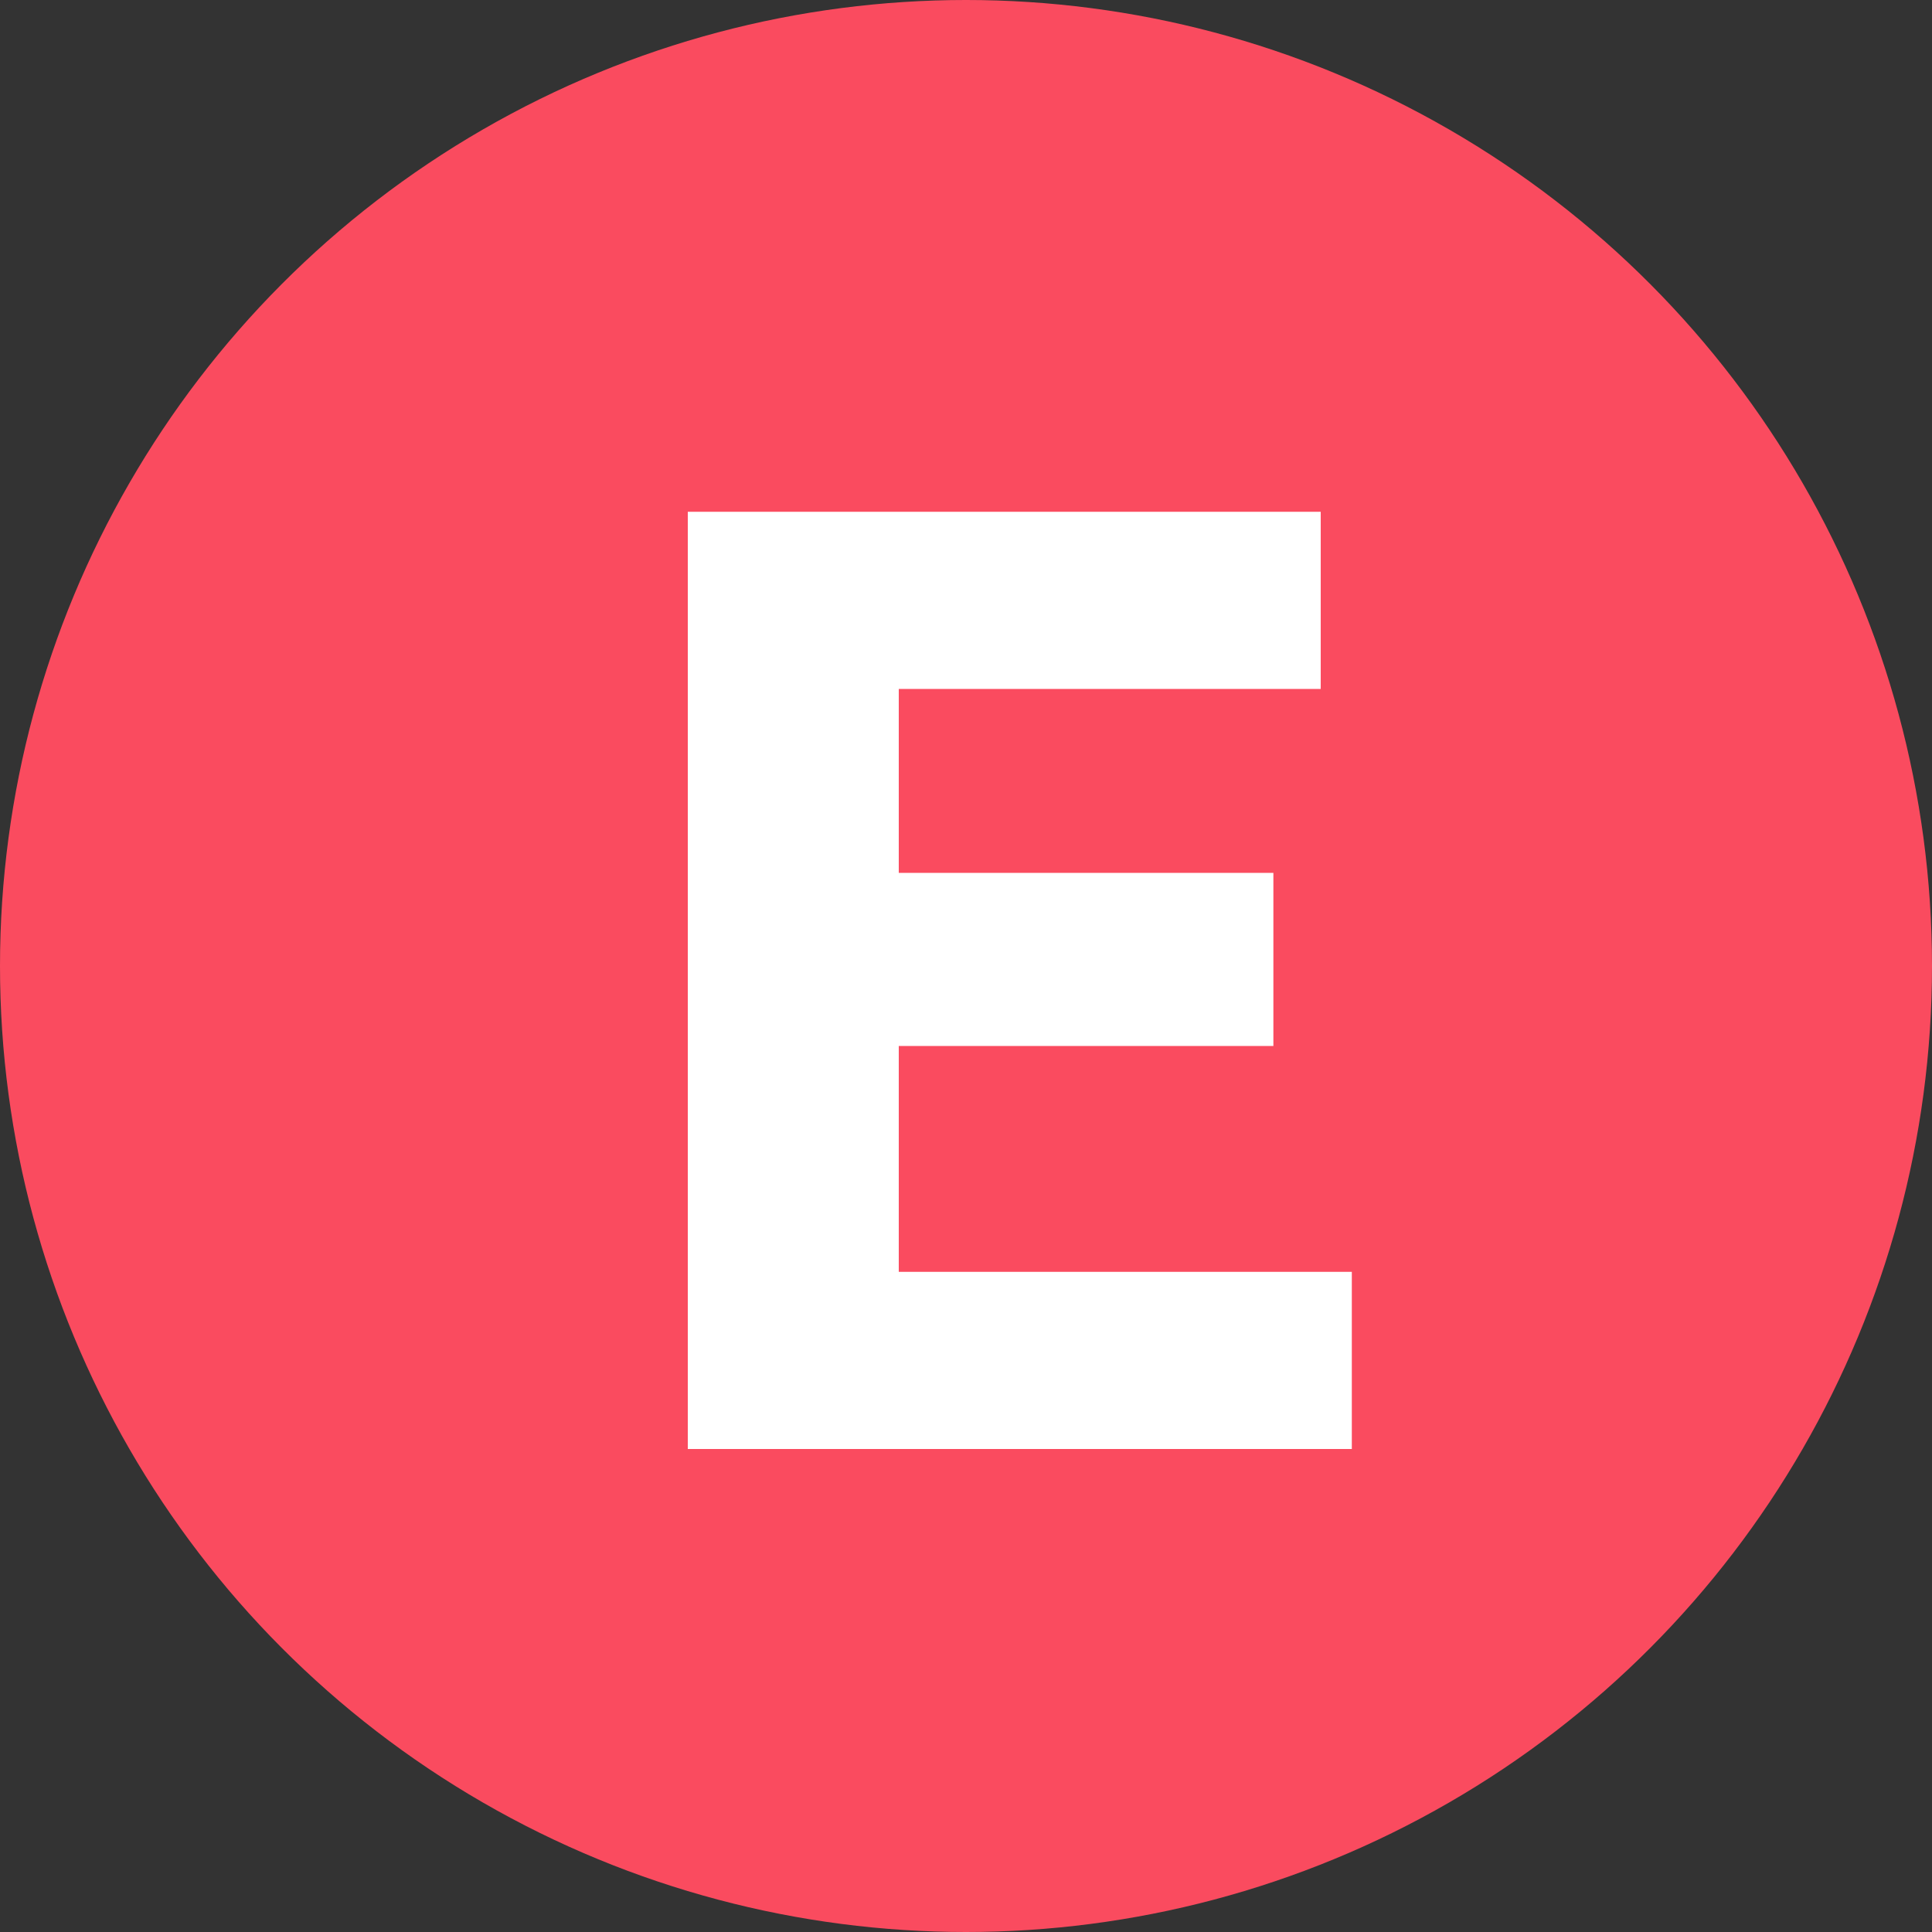 <svg width="20" height="20" viewBox="0 0 20 20" fill="none" xmlns="http://www.w3.org/2000/svg">
<rect x="0" y="0" width="20" height="20" fill="#333333" stroke="none"/>
<circle cx="10" cy="10" r="10" fill="#FA4B5F"/>
<path d="M7.12 15V5.298H13.672V7.132H9.304V9.036H13.182V10.828H9.304V13.166H13.994V15H7.12Z" fill="white"/>
</svg>

